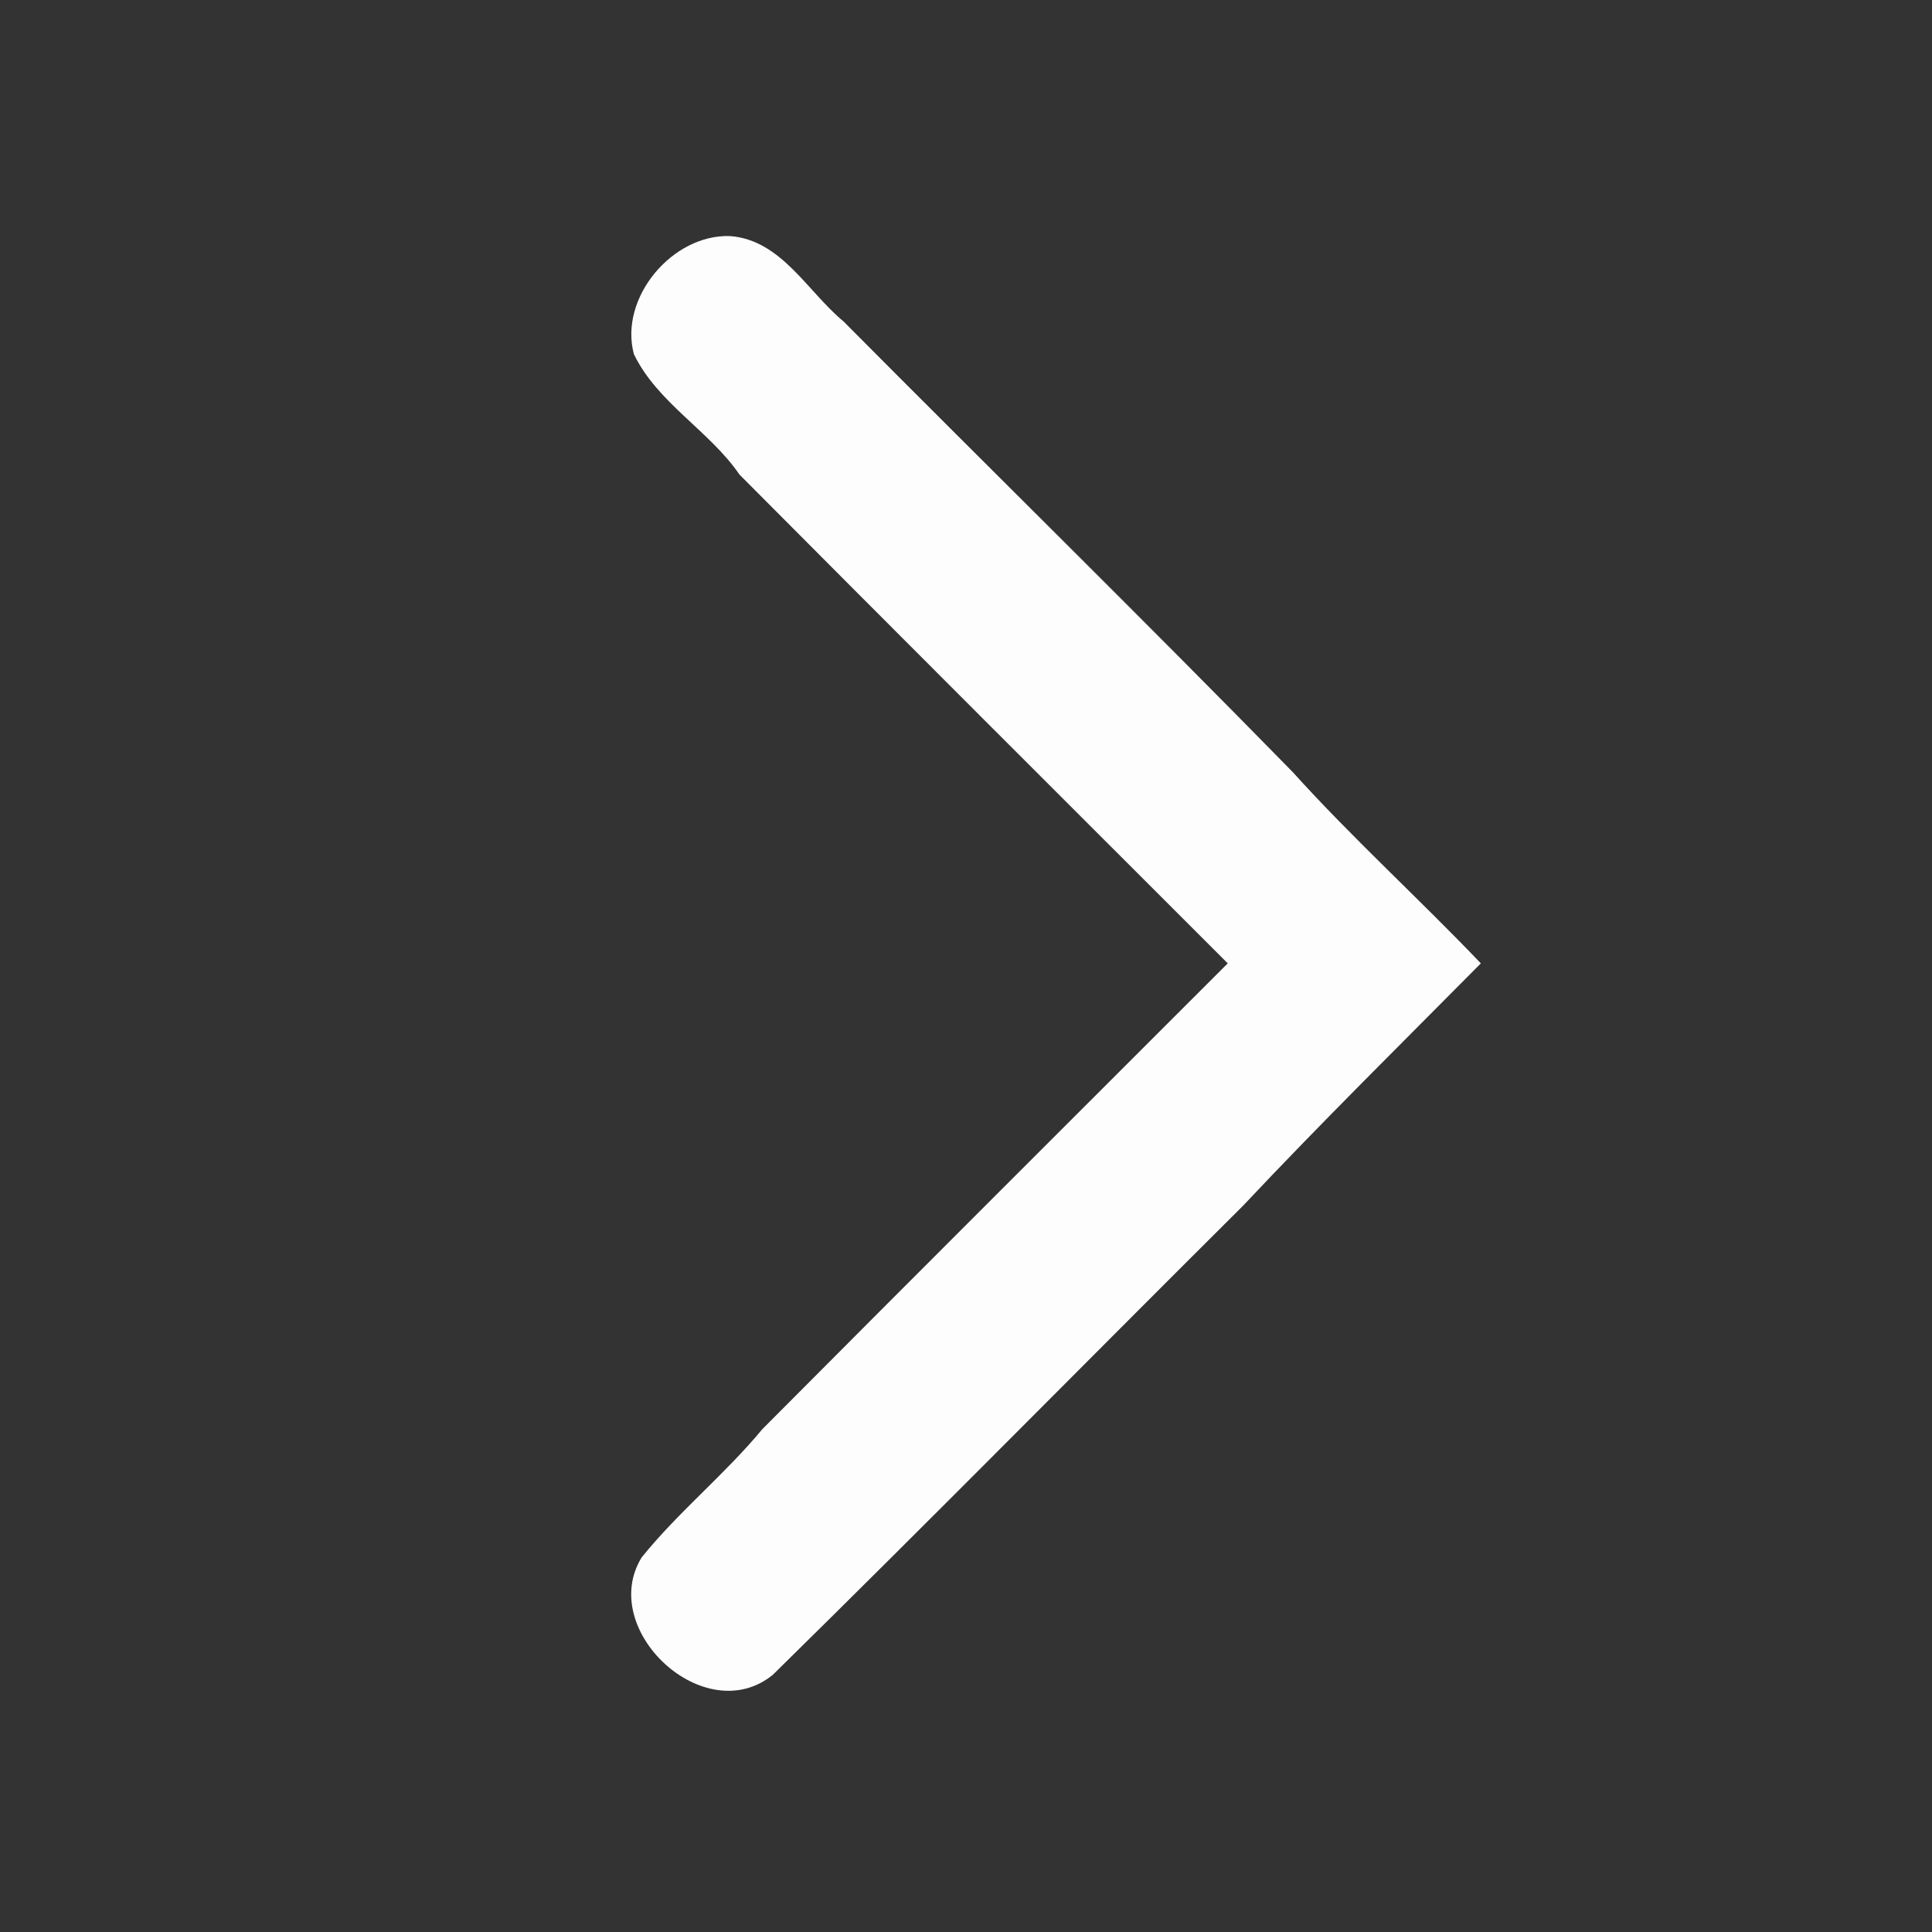 <?xml version="1.0" encoding="UTF-8" standalone="no"?>
<!-- Created with Inkscape (http://www.inkscape.org/) -->

<svg
   xmlns:dc="http://purl.org/dc/elements/1.1/"
   xmlns:cc="http://creativecommons.org/ns#"
   xmlns:rdf="http://www.w3.org/1999/02/22-rdf-syntax-ns#"
   xmlns:svg="http://www.w3.org/2000/svg"
   xmlns="http://www.w3.org/2000/svg"
   xmlns:sodipodi="http://sodipodi.sourceforge.net/DTD/sodipodi-0.dtd"
   xmlns:inkscape="http://www.inkscape.org/namespaces/inkscape"
   version="1.1"
   id="svg2"
   width="128"
   height="128"
   viewBox="0 0 128 128"
   sodipodi:docname="nextIcon.svg"
   inkscape:version="0.92.2 5c3e80d, 2017-08-06">
  <rect x="0" y="0" width="128" height="128" fill="#333333" stroke="none"/>
  <defs
     id="defs6" />
  <sodipodi:namedview
     pagecolor="#ffffff"
     bordercolor="#666666"
     borderopacity="1"
     objecttolerance="10"
     gridtolerance="10"
     guidetolerance="10"
     inkscape:pageopacity="0"
     inkscape:pageshadow="2"
     inkscape:window-width="1668"
     inkscape:window-height="938"
     id="namedview4"
     showgrid="false"
     inkscape:zoom="5.2195368"
     inkscape:cx="40.948729"
     inkscape:cy="60.460231"
     inkscape:window-x="0"
     inkscape:window-y="0"
     inkscape:window-maximized="0"
     inkscape:current-layer="svg2"
     inkscape:pagecheckerboard="true"
     showguides="false" />
  <path
     style="opacity:0.99;fill:#ffffff;fill-opacity:1;stroke-width:0.914"
     d="m 48.383,15.642 c 3.387,0.267 5.099,3.661 7.495,5.647 9.903,9.966 19.938,19.813 29.759,29.853 3.973,4.401 8.379,8.394 12.473,12.684 -5.279,5.328 -10.617,10.595 -15.752,16.054 -10.397,10.345 -20.697,20.804 -31.154,31.078 -4.507,3.672 -11.648,-2.981 -8.689,-7.78 2.448,-3.034 5.52,-5.505 7.989,-8.489 C 60.762,84.379 71.057,74.107 81.342,63.825 70.551,53.038 59.751,42.26 48.992,31.441 47.005,28.54 43.56,26.698 41.997,23.463 40.996,19.723 44.563,15.493 48.383,15.642 Z"
     id="rect11"
     inkscape:connector-curvature="0" />
  <path
     style="fill:#000000"
     d=""
     id="path98"
     inkscape:connector-curvature="0" />
  <path
     style="fill:#000000"
     d=""
     id="path96"
     inkscape:connector-curvature="0" />
  <rect
     style="opacity:0.99;fill:none;fill-opacity:1"
     id="rect9"
     width="128.537"
     height="128.79"
     x="-128.284"
     y="-0.284"
     ry="0.023"
     transform="scale(-1,1)" />
  <rect
     style="opacity:0.99;fill:none;fill-opacity:1"
     id="rect10"
     width="128.537"
     height="128.79"
     x="-128.284"
     y="-0.284"
     ry="0.023"
     transform="scale(-1,1)" />
</svg>
